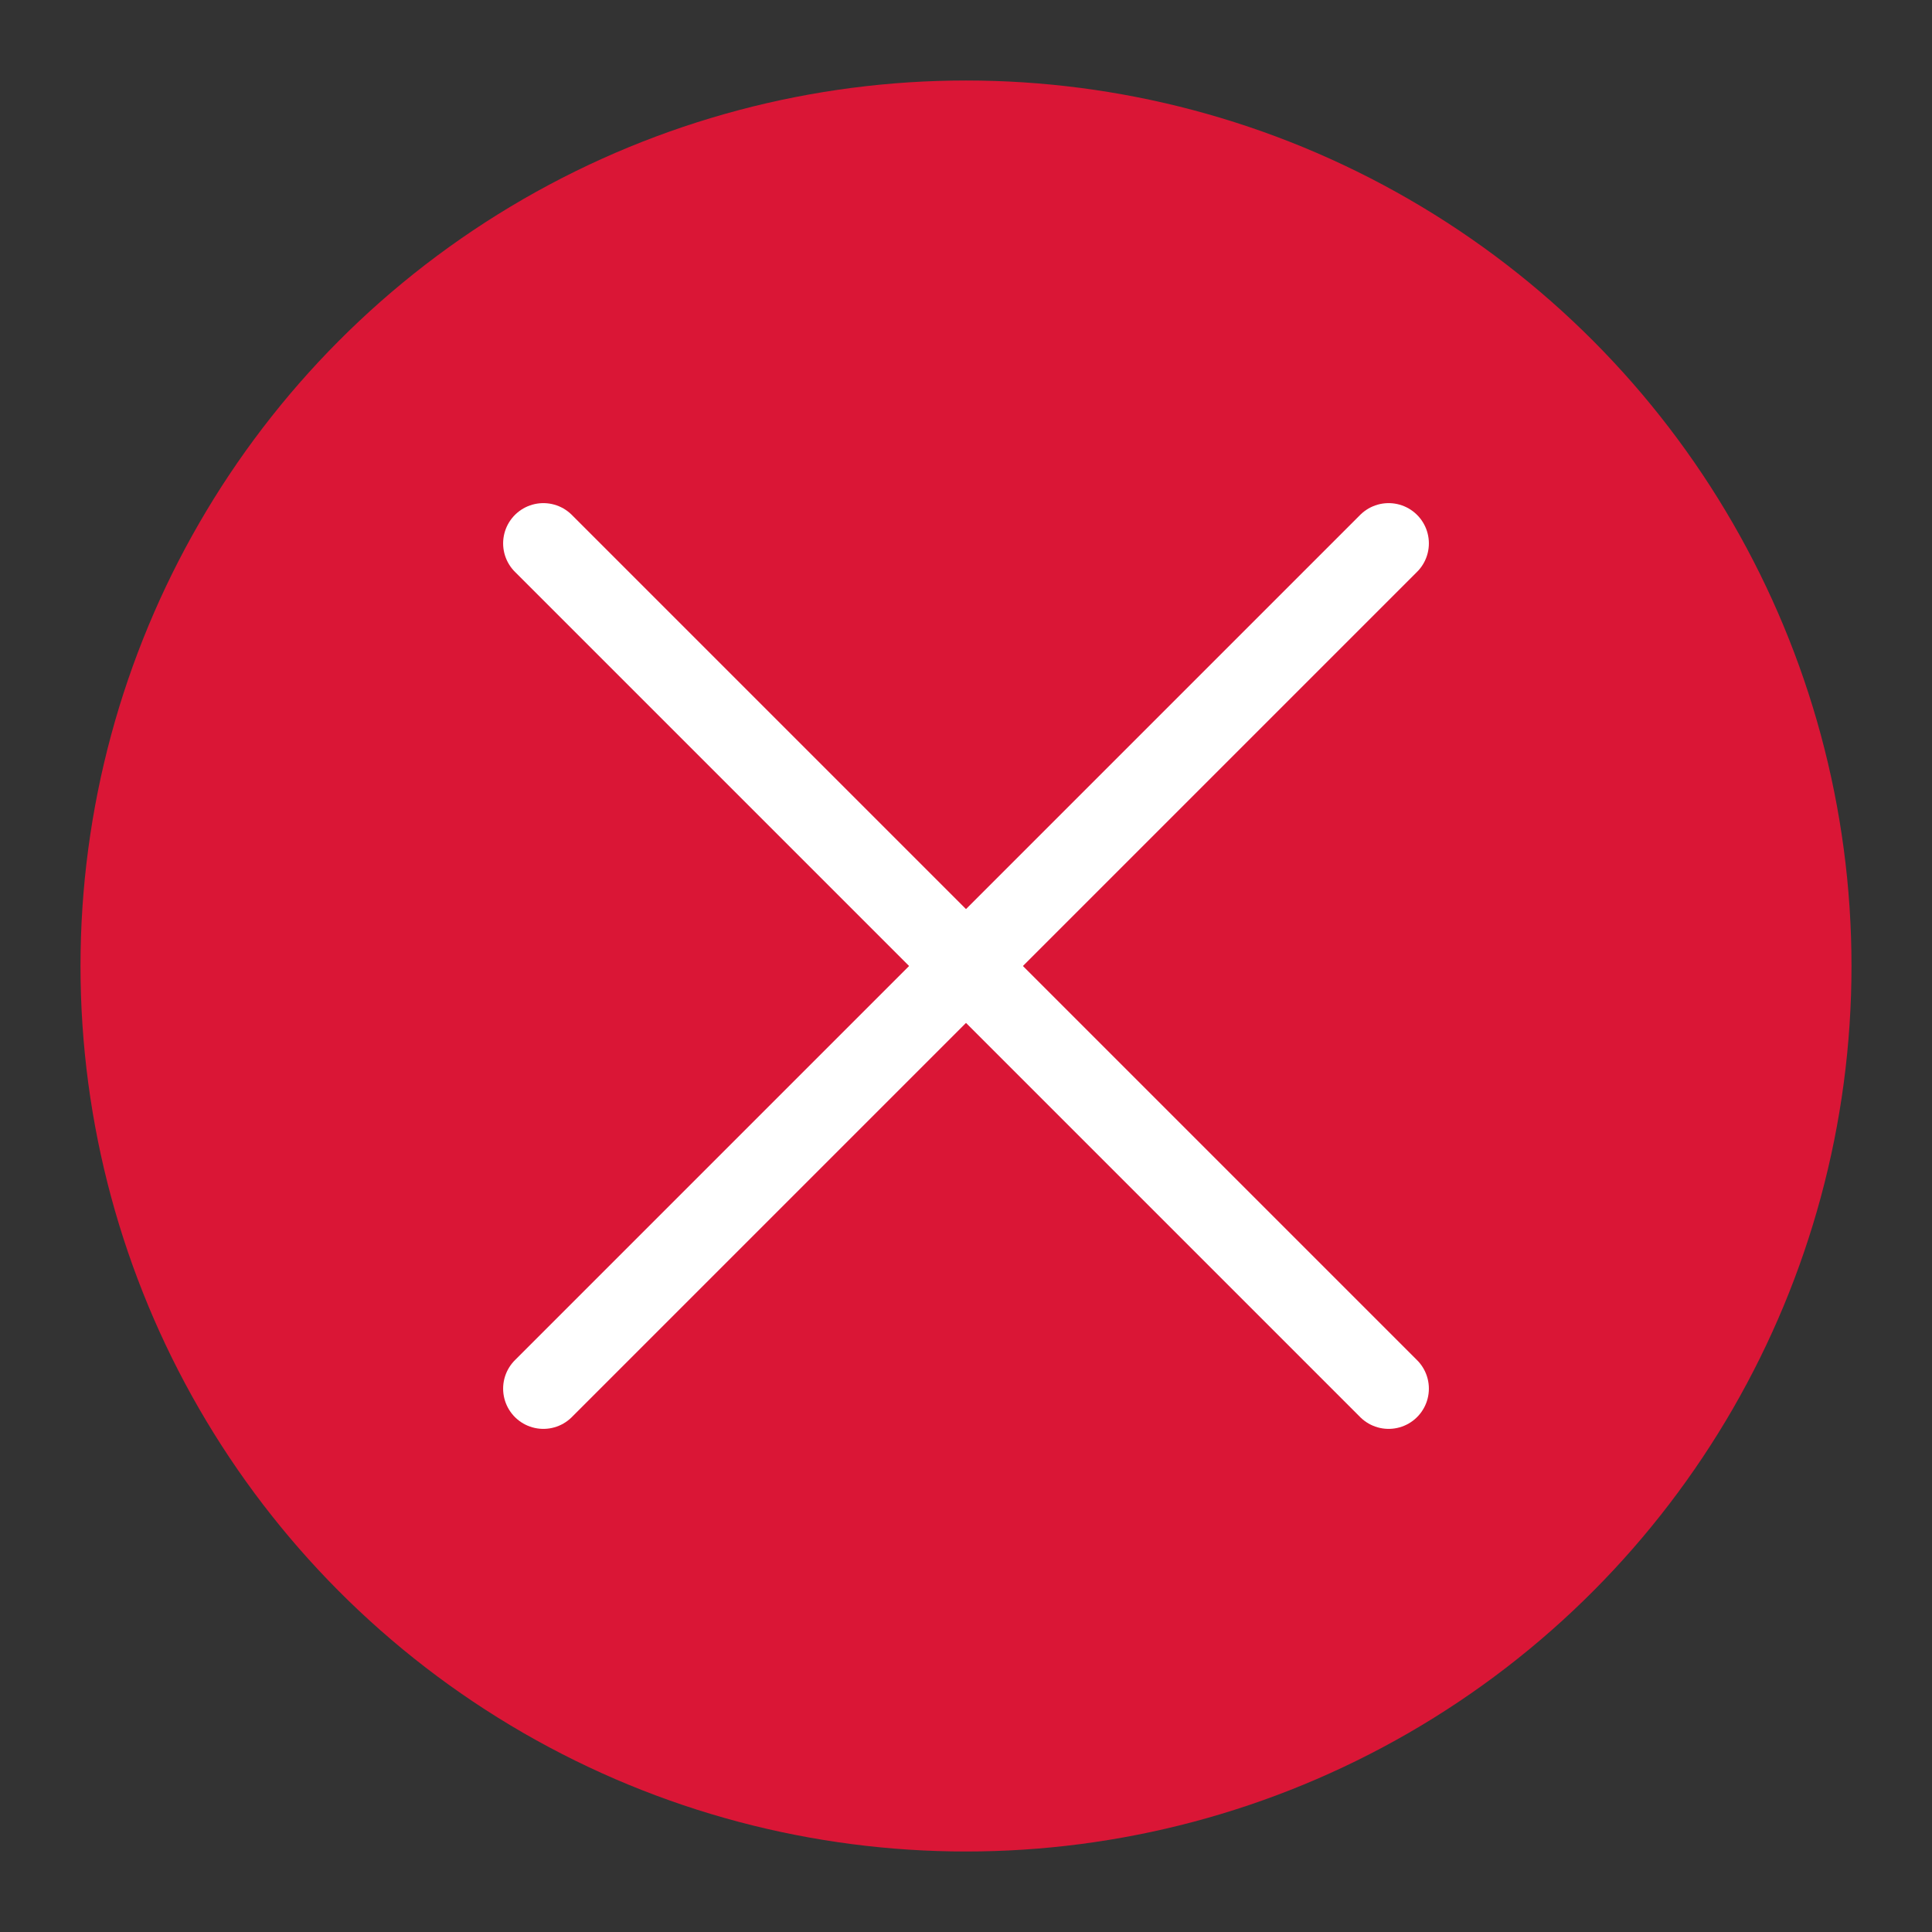 <svg id="图层_5" data-name="图层 5" xmlns="http://www.w3.org/2000/svg" viewBox="0 0 96 96"><rect x="0" y="0" width="96" height="96" fill="#333333" stroke="none"/><defs><style>.cls-1{fill:#da1636;}.cls-2{fill:none;stroke:#fff;stroke-linecap:round;stroke-miterlimit:10;stroke-width:4px;}</style></defs><title>96</title><g id="_96" data-name="96"><circle class="cls-1" cx="48" cy="48" r="44"/><line class="cls-2" x1="27" y1="27" x2="69" y2="69"/><line class="cls-2" x1="69" y1="27" x2="27" y2="69"/></g></svg>